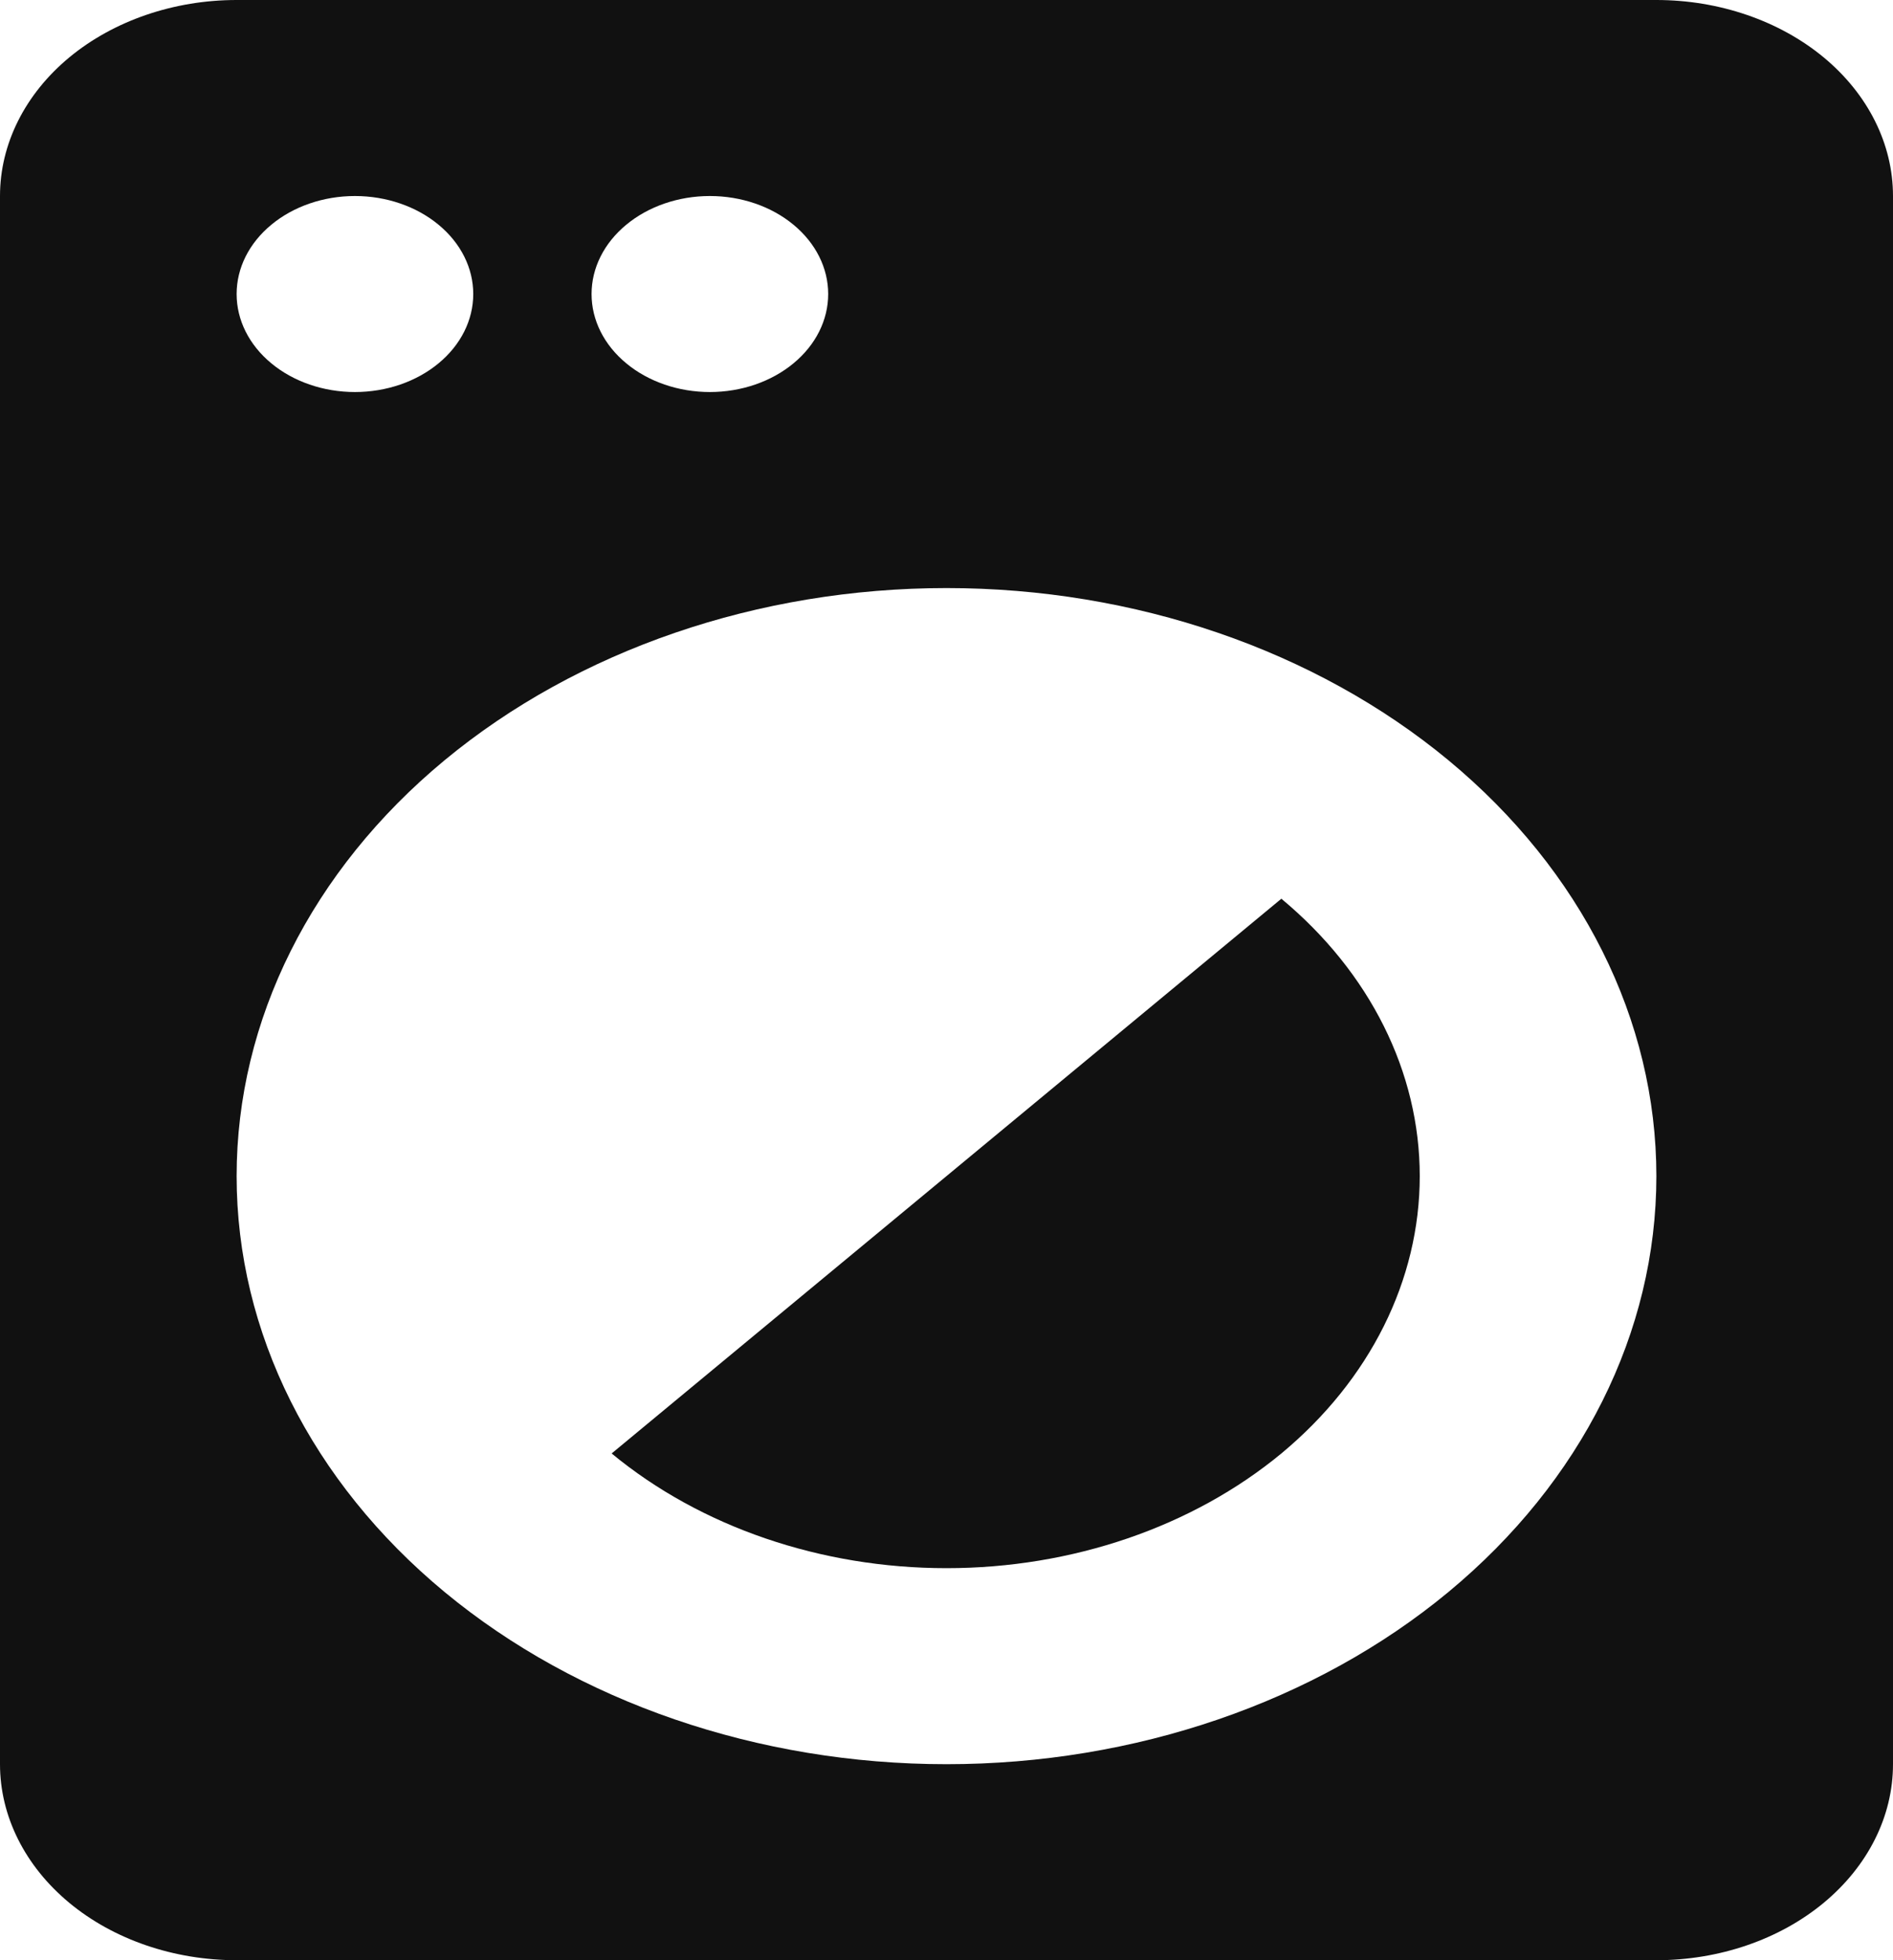 <svg xmlns="http://www.w3.org/2000/svg" width="28" height="29" viewBox="0 0 28 29" fill="none">
  <path d="M18.953 13.296C20.264 14.386 21 15.862 21 17.4C21 18.938 20.264 20.414 18.953 21.503C17.638 22.59 15.857 23.2 14 23.2C12.143 23.2 10.362 22.59 9.047 21.503L18.953 13.296ZM3.5 0H24.5C25.428 0 26.319 0.306 26.975 0.849C27.631 1.393 28 2.131 28 2.9V26.1C28 26.869 27.631 27.607 26.975 28.151C26.319 28.695 25.428 29 24.5 29H3.5C2.572 29 1.681 28.695 1.025 28.151C0.369 27.607 0 26.869 0 26.1V2.9C0 2.131 0.369 1.393 1.025 0.849C1.681 0.306 2.572 0 3.5 0ZM5.25 2.9C4.786 2.9 4.341 3.053 4.013 3.325C3.684 3.597 3.5 3.965 3.5 4.35C3.5 4.735 3.684 5.103 4.013 5.375C4.341 5.647 4.786 5.8 5.25 5.8C5.714 5.8 6.159 5.647 6.487 5.375C6.816 5.103 7 4.735 7 4.35C7 3.965 6.816 3.597 6.487 3.325C6.159 3.053 5.714 2.9 5.25 2.9ZM10.5 2.9C10.036 2.9 9.591 3.053 9.263 3.325C8.934 3.597 8.75 3.965 8.75 4.35C8.75 4.735 8.934 5.103 9.263 5.375C9.591 5.647 10.036 5.8 10.5 5.8C10.964 5.8 11.409 5.647 11.737 5.375C12.066 5.103 12.25 4.735 12.25 4.35C12.25 3.965 12.066 3.597 11.737 3.325C11.409 3.053 10.964 2.9 10.5 2.9ZM14 8.7C11.215 8.7 8.545 9.617 6.575 11.248C4.606 12.88 3.5 15.093 3.5 17.4C3.5 19.707 4.606 21.92 6.575 23.552C8.545 25.183 11.215 26.1 14 26.1C16.785 26.1 19.456 25.183 21.425 23.552C23.394 21.92 24.5 19.707 24.5 17.4C24.5 15.093 23.394 12.88 21.425 11.248C19.456 9.617 16.785 8.7 14 8.7Z" fill="#111111"/>
</svg>